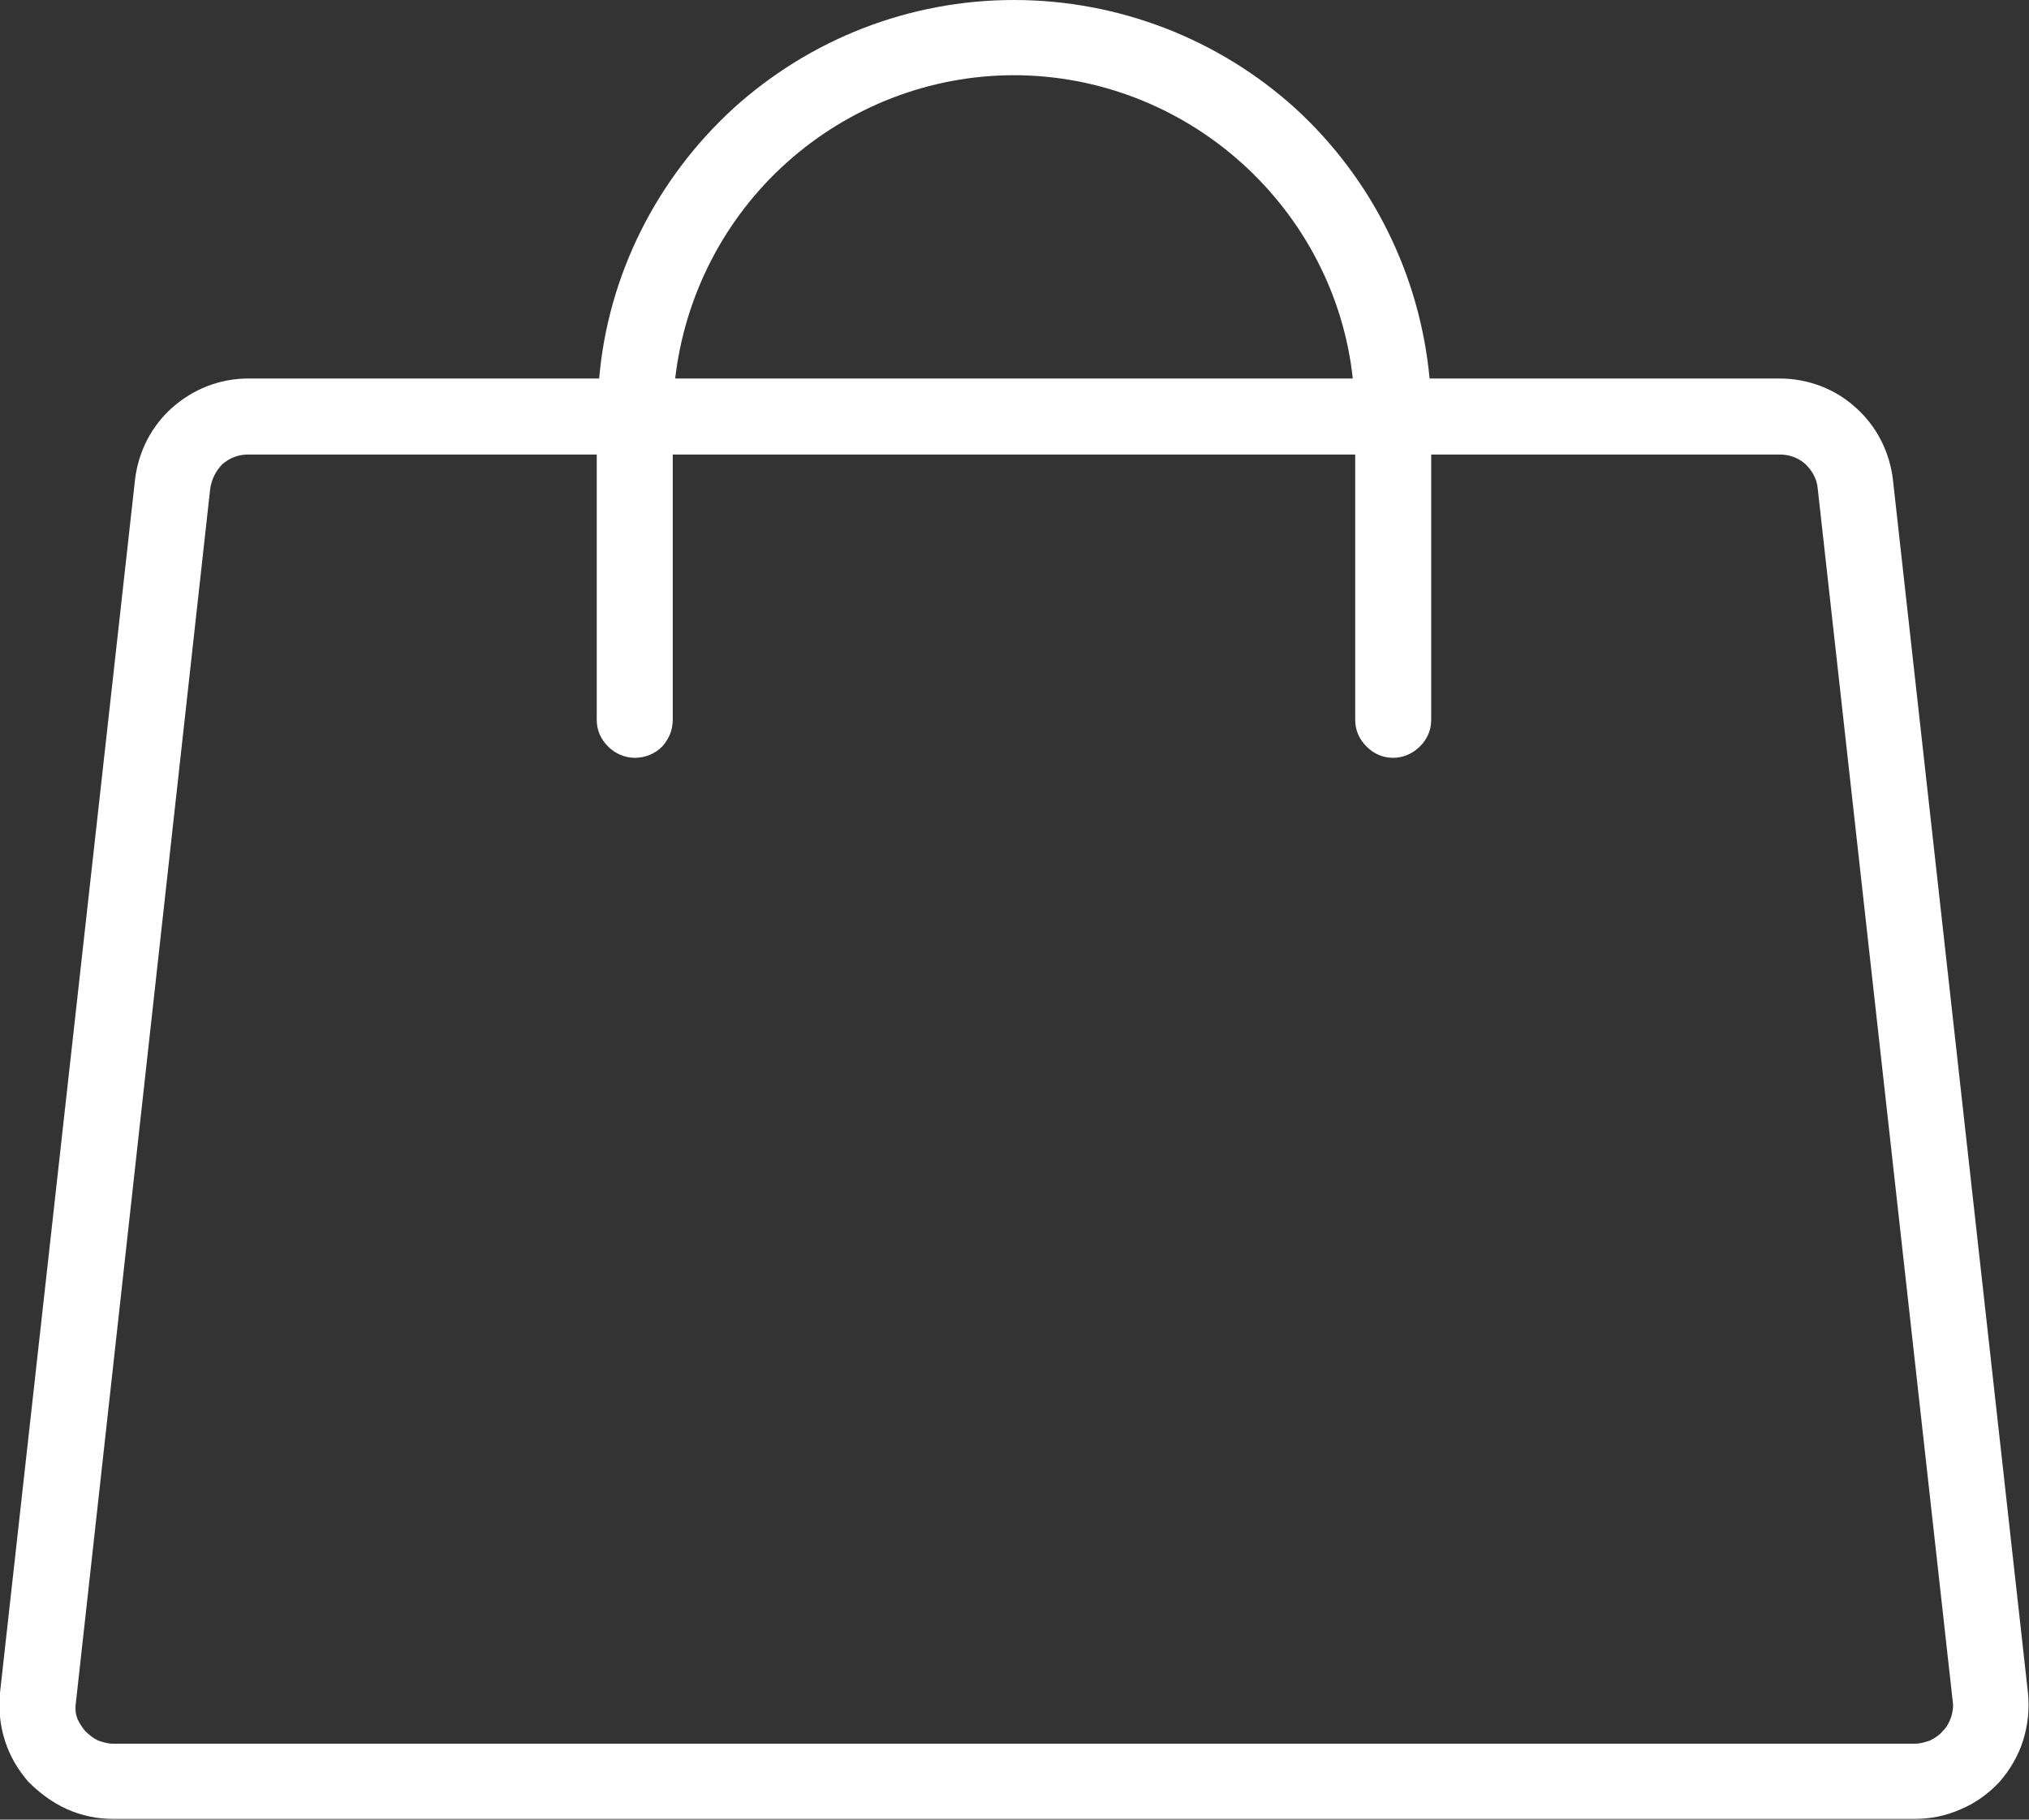 <svg width="25.093" height="22.499" viewBox="0 0 25.093 22.499" fill="none" xmlns="http://www.w3.org/2000/svg" xmlns:xlink="http://www.w3.org/1999/xlink">
	<rect x="0" y="0" width="25.093" height="22.499" fill="#333333" stroke="none"/>
	<desc>
			Created with Pixso.
	</desc>
	<defs/>
	<path id="Vector" d="M25.08 20.93L23.41 5.93C23.37 5.59 23.21 5.27 22.95 5.04C22.7 4.81 22.36 4.68 22.01 4.68L17.68 4.68C17.56 3.4 16.97 2.21 16.02 1.34C15.07 0.48 13.83 0 12.54 0C11.25 0 10.02 0.48 9.07 1.34C8.12 2.21 7.52 3.4 7.41 4.68L3.07 4.68C2.72 4.68 2.39 4.81 2.13 5.04C1.87 5.27 1.71 5.59 1.67 5.93L0 20.93C-0.02 21.13 0 21.33 0.06 21.52C0.12 21.71 0.22 21.88 0.35 22.03C0.49 22.17 0.65 22.29 0.83 22.37C1.01 22.45 1.2 22.49 1.4 22.49L23.68 22.49C23.88 22.49 24.07 22.45 24.25 22.37C24.44 22.29 24.6 22.17 24.73 22.03C24.86 21.88 24.96 21.71 25.02 21.52C25.08 21.33 25.1 21.13 25.08 20.93ZM12.54 0.93C13.58 0.93 14.58 1.32 15.35 2.01C16.12 2.7 16.62 3.65 16.73 4.68L8.35 4.68C8.47 3.65 8.96 2.7 9.73 2.01C10.5 1.32 11.5 0.93 12.54 0.93ZM24.03 21.4C23.99 21.45 23.93 21.49 23.87 21.52C23.81 21.54 23.75 21.56 23.68 21.56L1.4 21.56C1.33 21.56 1.27 21.54 1.21 21.52C1.15 21.49 1.1 21.45 1.05 21.4C1.01 21.35 0.97 21.29 0.95 21.23C0.93 21.17 0.93 21.1 0.94 21.04L2.6 6.04C2.62 5.92 2.67 5.82 2.75 5.74C2.84 5.66 2.95 5.62 3.07 5.62L7.38 5.62L7.38 8.9C7.38 9.03 7.43 9.14 7.52 9.23C7.61 9.32 7.73 9.37 7.85 9.37C7.98 9.37 8.1 9.32 8.19 9.23C8.27 9.14 8.32 9.03 8.32 8.9L8.32 5.62L16.76 5.62L16.76 8.9C16.76 9.03 16.81 9.14 16.9 9.23C16.99 9.32 17.1 9.37 17.23 9.37C17.35 9.37 17.47 9.32 17.56 9.23C17.65 9.14 17.7 9.03 17.7 8.9L17.7 5.62L22.01 5.62C22.13 5.62 22.24 5.66 22.33 5.74C22.41 5.82 22.47 5.92 22.48 6.04L24.15 21.04C24.16 21.1 24.15 21.17 24.13 21.23C24.11 21.29 24.08 21.35 24.03 21.4Z" fill="#FFFFFF" fill-opacity="1" fill-rule="nonzero"/>
</svg>
